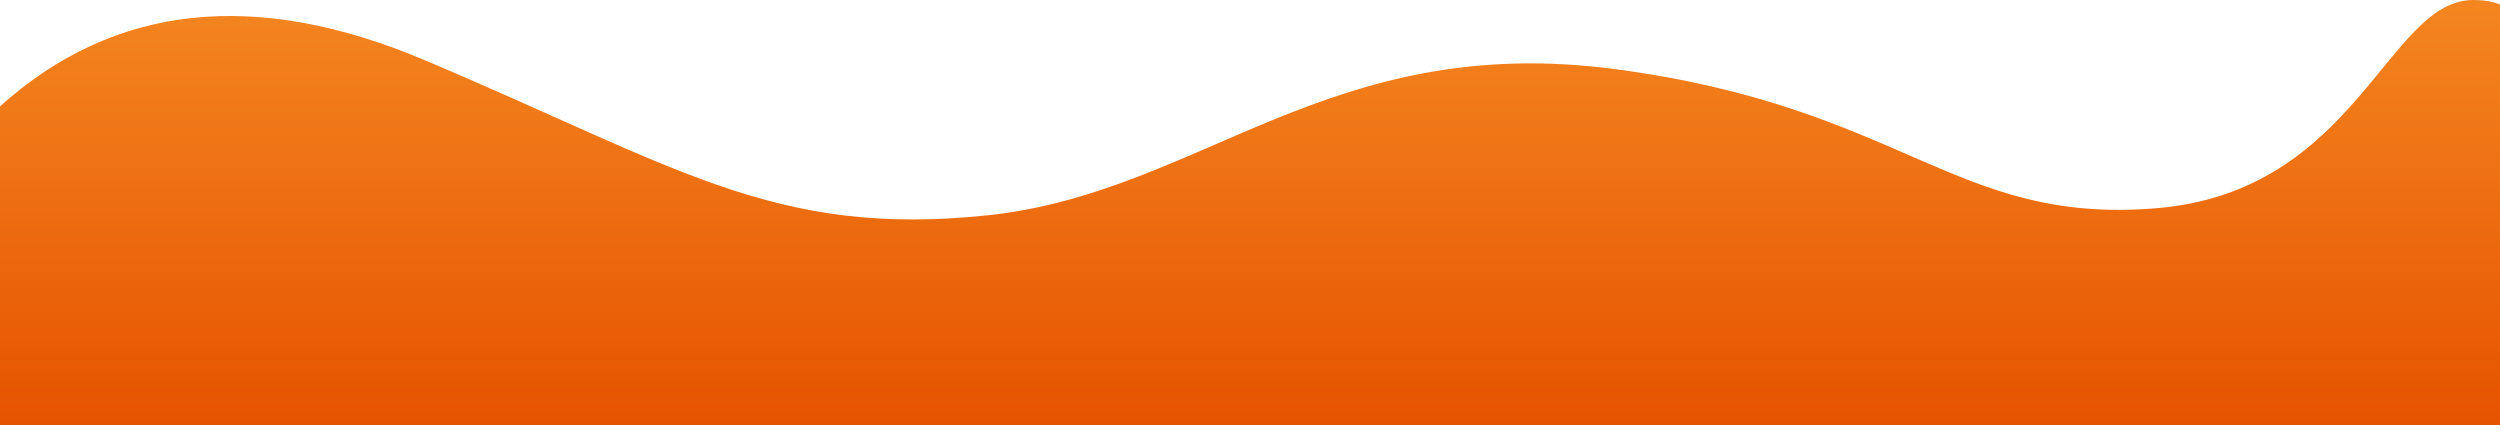<svg xmlns="http://www.w3.org/2000/svg" width="1440" height="245" viewBox="0 0 1440 245">
    <defs>
        <linearGradient id="prefix__a" x1="50%" x2="50%" y1="-24.546%" y2="100%">
            <stop offset="0%" stop-color="#F89429"/>
            <stop offset="100%" stop-color="#e65300"/>
        </linearGradient>
    </defs>
    <path fill="url(#prefix__a)" fill-rule="evenodd" d="M0 1502.268c65.518-58.856 146.872-67.803 244.06-26.843 145.785 61.44 201.445 102.54 324.706 89.602 123.26-12.938 196.414-106.345 362.307-84.11 165.893 22.236 194.732 89.518 310.738 80.053 116.006-9.465 133.176-119.97 182.81-119.97 33.09 0 38.216 25.54 15.379 76.622V1686H0v-183.732z" transform="translate(0 -1441)"/>
</svg>
